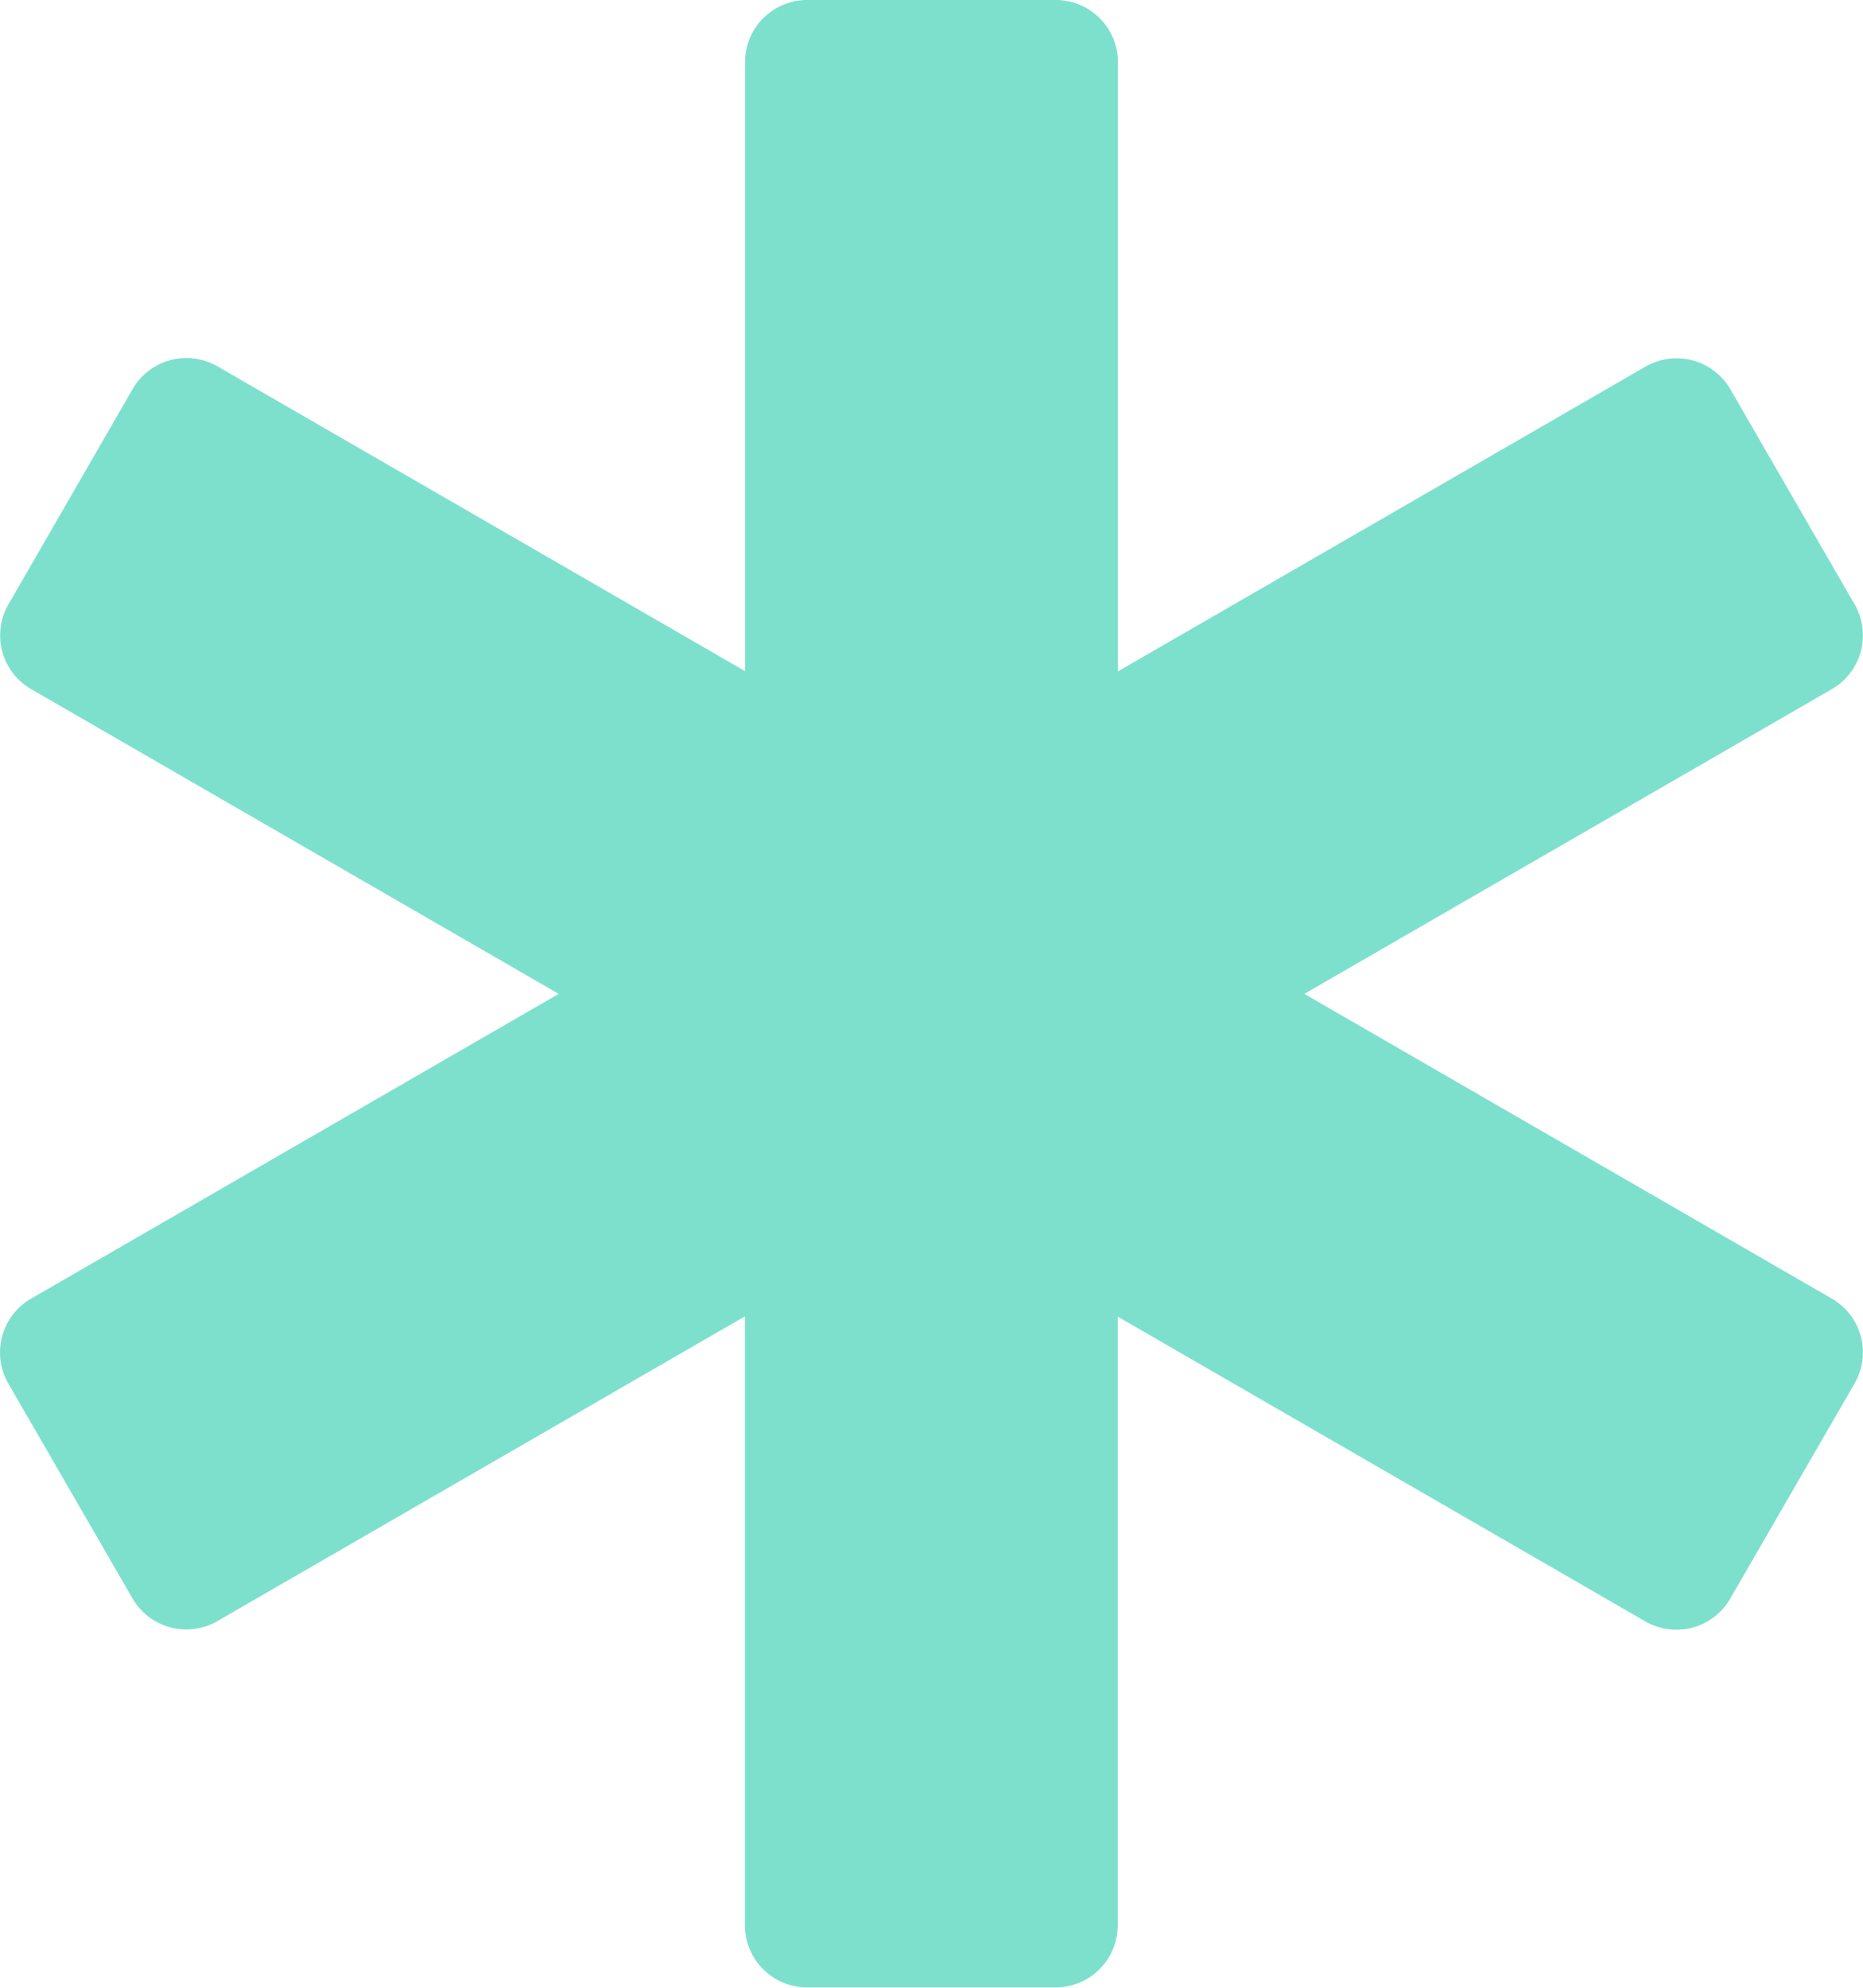 <svg xmlns="http://www.w3.org/2000/svg" width="28.125" height="30" viewBox="0 0 28.125 30"><path d="M27.656,19.6,19.691,15l7.965-4.6A.937.937,0,0,0,28,9.124L26.123,5.876a.938.938,0,0,0-1.281-.343l-7.965,4.6V.938A.938.938,0,0,0,15.939,0H12.186a.938.938,0,0,0-.938.938v9.191l-7.965-4.6A.938.938,0,0,0,2,5.876L.126,9.124A.937.937,0,0,0,.469,10.4L8.434,15,.469,19.6a.937.937,0,0,0-.343,1.281L2,24.124a.939.939,0,0,0,1.281.343l7.965-4.6v9.19a.938.938,0,0,0,.938.938h3.752a.938.938,0,0,0,.938-.937V19.871l7.965,4.6a.938.938,0,0,0,1.281-.343L28,20.876A.937.937,0,0,0,27.656,19.6Z" transform="translate(0)" fill="#7de0cd"/></svg>
